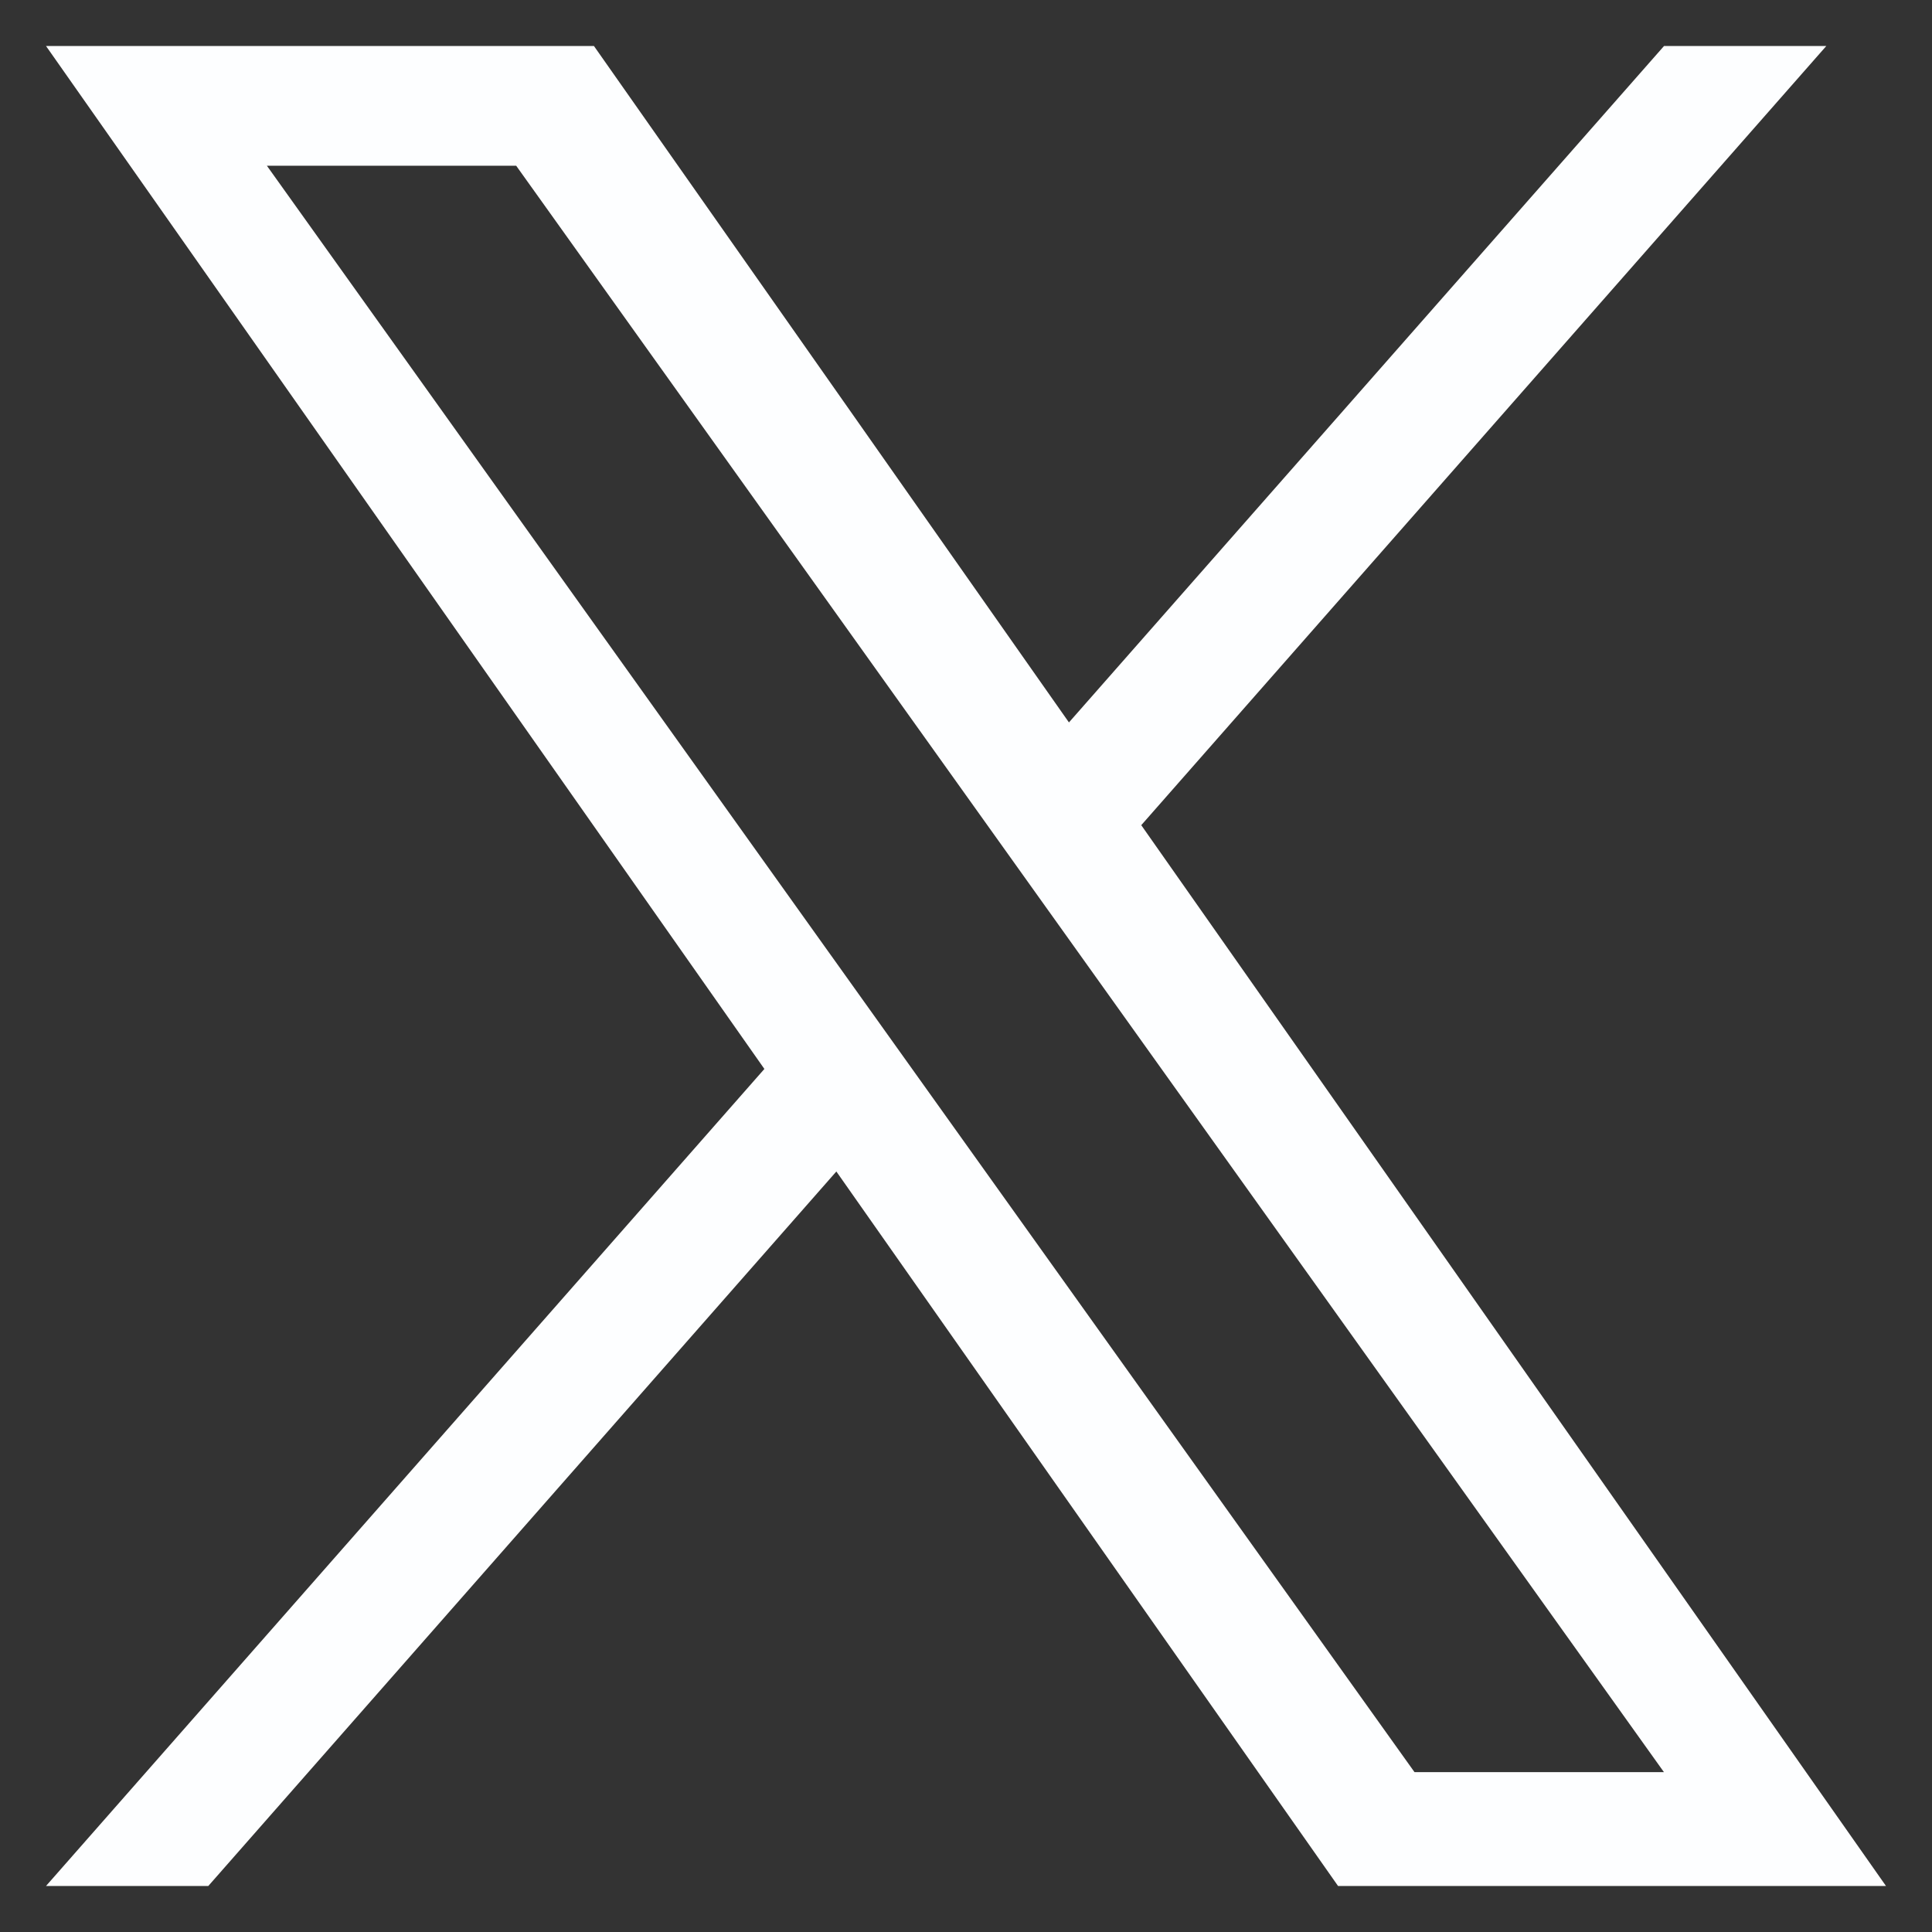 <svg width="28" height="28" viewBox="0 0 28 28" fill="none" xmlns="http://www.w3.org/2000/svg"><rect x="0" y="0" width="28" height="28" fill="#333333" stroke="none"/><path d="M16.54 11.959L26.468 0.667H24.116L15.492 10.47L8.608 0.667H0.667L11.078 15.492L0.667 27.333H3.019L12.121 16.978L19.392 27.333H27.333M3.868 2.402H7.481L24.115 25.683H20.5" fill="#FDFEFF"/></svg>